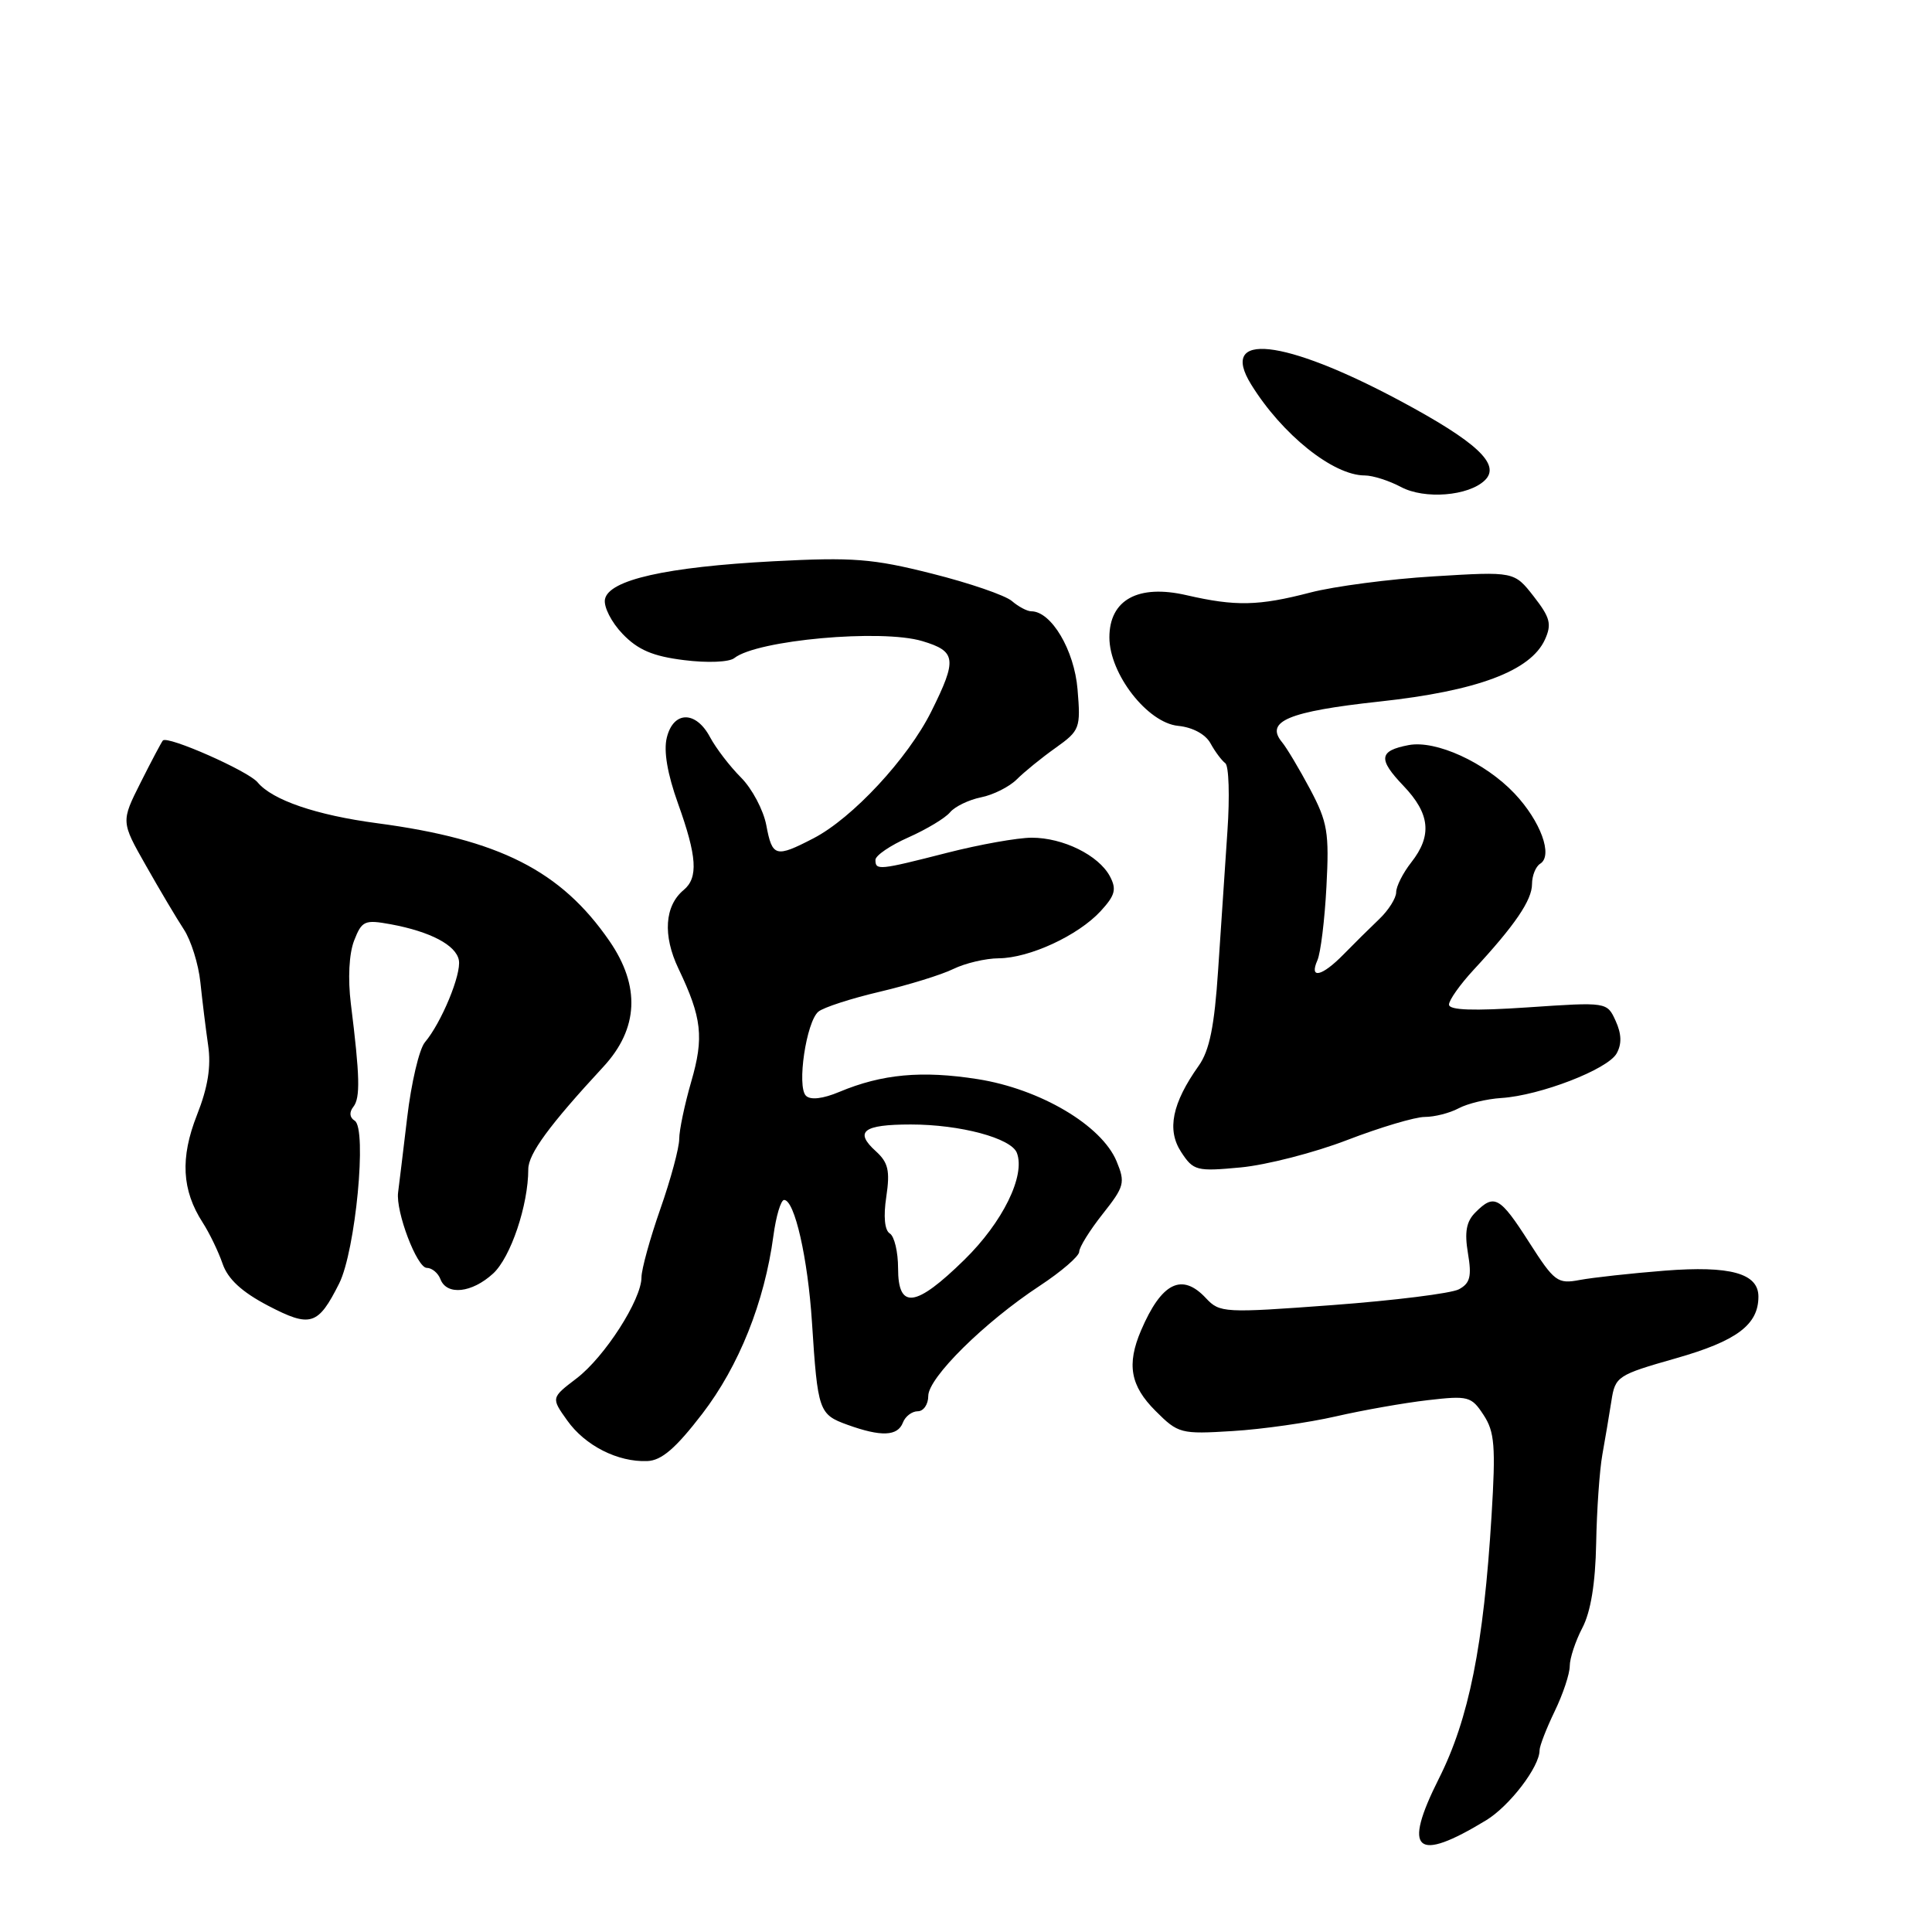 <?xml version="1.0" encoding="UTF-8" standalone="no"?>
<!DOCTYPE svg PUBLIC "-//W3C//DTD SVG 1.1//EN" "http://www.w3.org/Graphics/SVG/1.1/DTD/svg11.dtd" >
<svg xmlns="http://www.w3.org/2000/svg" xmlns:xlink="http://www.w3.org/1999/xlink" version="1.1" viewBox="0 0 256 256">
 <g >
 <path fill="currentColor"
d=" M 196.93 241.19 C 200.04 239.29 204.00 234.11 204.00 231.93 C 204.00 231.36 204.90 229.04 206.00 226.76 C 207.10 224.49 208.00 221.79 208.00 220.76 C 208.00 219.74 208.75 217.46 209.67 215.70 C 210.78 213.59 211.40 209.79 211.50 204.50 C 211.58 200.10 211.95 194.81 212.32 192.75 C 212.69 190.69 213.23 187.48 213.52 185.63 C 214.02 182.38 214.31 182.19 222.07 179.98 C 230.12 177.69 233.00 175.54 233.00 171.81 C 233.00 168.72 229.27 167.69 220.57 168.37 C 216.13 168.72 211.08 169.28 209.34 169.60 C 206.38 170.16 205.97 169.85 202.61 164.60 C 198.74 158.55 198.00 158.14 195.51 160.64 C 194.29 161.85 194.04 163.25 194.51 166.06 C 195.03 169.13 194.80 170.04 193.31 170.84 C 192.29 171.38 184.76 172.32 176.57 172.93 C 162.18 174.00 161.62 173.96 159.80 172.02 C 156.61 168.59 153.91 169.94 151.19 176.30 C 149.27 180.80 149.78 183.63 153.11 186.95 C 156.12 189.96 156.44 190.05 163.36 189.62 C 167.29 189.38 173.43 188.50 177.00 187.68 C 180.57 186.86 186.06 185.89 189.19 185.53 C 194.55 184.91 194.97 185.02 196.58 187.49 C 198.05 189.72 198.20 191.65 197.64 200.80 C 196.59 218.04 194.64 227.77 190.66 235.67 C 185.81 245.32 187.58 246.88 196.93 241.19 Z  M 93.05 187.34 C 97.92 181.00 101.30 172.54 102.48 163.75 C 102.83 161.14 103.47 159.00 103.90 159.00 C 105.29 159.00 107.04 166.70 107.59 175.21 C 108.35 186.99 108.50 187.42 112.29 188.79 C 116.75 190.40 118.94 190.32 119.64 188.50 C 119.95 187.68 120.84 187.00 121.61 187.00 C 122.37 187.00 123.00 186.09 123.00 184.97 C 123.00 182.55 130.44 175.20 137.75 170.39 C 140.64 168.49 143.00 166.45 143.00 165.86 C 143.00 165.27 144.40 163.02 146.11 160.86 C 148.99 157.22 149.13 156.72 147.95 153.87 C 145.97 149.11 137.84 144.30 129.54 142.99 C 122.15 141.83 116.89 142.31 111.22 144.68 C 109.03 145.60 107.39 145.79 106.79 145.19 C 105.56 143.96 106.84 135.38 108.44 134.05 C 109.11 133.49 112.78 132.30 116.58 131.41 C 120.39 130.51 124.77 129.16 126.33 128.39 C 127.89 127.63 130.59 126.99 132.33 126.98 C 136.41 126.95 142.85 123.97 145.84 120.73 C 147.77 118.63 147.98 117.83 147.06 116.10 C 145.56 113.32 140.87 111.00 136.71 111.00 C 134.85 111.00 129.80 111.90 125.50 113.00 C 116.46 115.31 116.00 115.36 116.00 113.94 C 116.00 113.36 117.97 112.02 120.37 110.96 C 122.77 109.89 125.26 108.40 125.89 107.63 C 126.53 106.87 128.37 105.98 129.99 105.65 C 131.61 105.33 133.75 104.25 134.73 103.27 C 135.72 102.28 138.03 100.40 139.88 99.09 C 143.09 96.80 143.21 96.49 142.78 91.34 C 142.35 86.14 139.30 81.00 136.65 81.00 C 136.11 81.00 134.95 80.39 134.08 79.64 C 133.21 78.89 128.45 77.25 123.50 76.01 C 115.63 74.02 113.00 73.82 102.50 74.37 C 88.28 75.12 80.65 76.84 80.16 79.41 C 79.97 80.40 81.02 82.46 82.49 83.99 C 84.52 86.11 86.50 86.96 90.64 87.47 C 93.74 87.86 96.62 87.74 97.30 87.20 C 100.31 84.81 116.78 83.32 122.21 84.95 C 126.72 86.30 126.85 87.35 123.40 94.28 C 120.30 100.50 112.95 108.41 107.79 111.08 C 102.77 113.68 102.33 113.56 101.54 109.35 C 101.16 107.34 99.65 104.49 98.18 103.02 C 96.70 101.54 94.86 99.13 94.08 97.67 C 92.21 94.16 89.24 94.18 88.36 97.72 C 87.91 99.49 88.43 102.54 89.84 106.47 C 92.36 113.49 92.54 116.30 90.60 117.92 C 88.06 120.02 87.80 123.95 89.90 128.35 C 93.01 134.86 93.30 137.45 91.59 143.33 C 90.72 146.34 90.00 149.76 90.00 150.92 C 90.00 152.09 88.88 156.26 87.50 160.19 C 86.12 164.13 85.00 168.20 85.00 169.25 C 85.00 172.21 80.12 179.81 76.39 182.65 C 73.02 185.22 73.02 185.22 75.16 188.22 C 77.53 191.56 81.86 193.75 85.76 193.60 C 87.66 193.53 89.53 191.92 93.05 187.34 Z  M 44.94 170.07 C 47.11 165.74 48.66 149.52 47.00 148.50 C 46.32 148.08 46.25 147.38 46.82 146.66 C 47.76 145.47 47.69 142.63 46.49 133.00 C 46.08 129.67 46.25 126.37 46.92 124.64 C 47.95 122.00 48.31 121.84 51.77 122.47 C 57.02 123.44 60.42 125.23 60.80 127.22 C 61.16 129.07 58.49 135.52 56.30 138.11 C 55.55 139.00 54.49 143.50 53.95 148.11 C 53.40 152.72 52.86 157.18 52.75 158.00 C 52.42 160.56 55.25 168.00 56.55 168.00 C 57.23 168.00 58.05 168.68 58.36 169.50 C 59.20 171.69 62.53 171.33 65.34 168.75 C 67.67 166.61 70.00 159.69 70.00 154.93 C 70.00 152.90 72.77 149.11 79.96 141.34 C 84.61 136.31 84.88 130.67 80.75 124.68 C 74.33 115.37 66.16 111.23 49.97 109.08 C 41.91 108.01 36.09 106.02 34.13 103.66 C 32.89 102.16 22.20 97.44 21.58 98.12 C 21.40 98.33 20.07 100.83 18.64 103.68 C 16.03 108.87 16.03 108.87 19.33 114.68 C 21.14 117.88 23.40 121.69 24.36 123.15 C 25.31 124.60 26.30 127.75 26.55 130.15 C 26.80 132.54 27.26 136.30 27.58 138.51 C 27.99 141.31 27.55 144.08 26.10 147.74 C 23.86 153.43 24.09 157.71 26.86 162.00 C 27.75 163.38 28.93 165.82 29.49 167.44 C 30.19 169.48 32.03 171.18 35.50 173.00 C 41.15 175.95 42.14 175.64 44.94 170.07 Z  M 178.51 151.06 C 182.88 149.38 187.51 148.00 188.79 148.00 C 190.08 148.00 192.09 147.49 193.27 146.86 C 194.44 146.23 197.00 145.61 198.95 145.49 C 204.07 145.16 213.03 141.70 214.21 139.59 C 214.91 138.34 214.87 137.00 214.08 135.27 C 212.94 132.77 212.94 132.77 202.47 133.48 C 195.21 133.97 192.00 133.86 192.00 133.11 C 192.00 132.52 193.46 130.46 195.25 128.52 C 200.74 122.60 203.00 119.27 203.00 117.15 C 203.00 116.03 203.49 114.82 204.08 114.45 C 205.82 113.38 204.14 108.80 200.68 105.14 C 196.78 101.02 190.26 98.04 186.65 98.73 C 182.71 99.48 182.57 100.57 185.96 104.12 C 189.50 107.82 189.79 110.72 187.00 114.27 C 185.90 115.67 185.00 117.45 185.00 118.23 C 185.00 119.00 183.99 120.61 182.75 121.79 C 181.51 122.97 179.38 125.08 178.02 126.47 C 175.15 129.40 173.44 129.78 174.56 127.25 C 174.99 126.29 175.53 121.89 175.76 117.48 C 176.14 110.31 175.91 108.94 173.60 104.58 C 172.17 101.90 170.50 99.10 169.88 98.35 C 167.58 95.58 170.72 94.27 182.78 92.96 C 195.73 91.56 202.81 88.91 204.71 84.75 C 205.64 82.70 205.41 81.83 203.22 79.02 C 200.64 75.72 200.64 75.72 190.00 76.37 C 184.16 76.72 176.79 77.69 173.64 78.51 C 166.76 80.30 163.73 80.36 157.24 78.87 C 150.81 77.38 147.00 79.47 147.00 84.46 C 147.00 89.29 152.04 95.78 156.11 96.18 C 158.03 96.37 159.74 97.29 160.40 98.50 C 161.00 99.60 161.89 100.78 162.36 101.13 C 162.83 101.47 162.96 105.52 162.64 110.13 C 162.33 114.73 161.78 123.00 161.41 128.50 C 160.92 135.97 160.27 139.19 158.84 141.21 C 155.30 146.20 154.59 149.72 156.51 152.65 C 158.13 155.13 158.55 155.24 164.40 154.69 C 167.79 154.37 174.15 152.74 178.51 151.06 Z  M 196.75 63.64 C 198.91 61.55 195.69 58.55 185.41 53.05 C 170.07 44.86 161.45 43.92 165.77 50.92 C 169.87 57.57 176.65 63.00 180.84 63.00 C 181.90 63.00 184.06 63.69 185.64 64.53 C 188.76 66.20 194.60 65.73 196.75 63.64 Z  M 119.00 168.06 C 119.00 165.89 118.51 163.81 117.90 163.44 C 117.22 163.02 117.04 161.19 117.44 158.57 C 117.95 155.13 117.70 154.04 116.06 152.55 C 113.16 149.93 114.37 149.00 120.69 149.00 C 127.25 149.00 133.99 150.81 134.74 152.76 C 135.90 155.78 132.86 161.96 127.78 166.93 C 121.32 173.26 119.00 173.56 119.00 168.06 Z "/>
</g>
</svg>